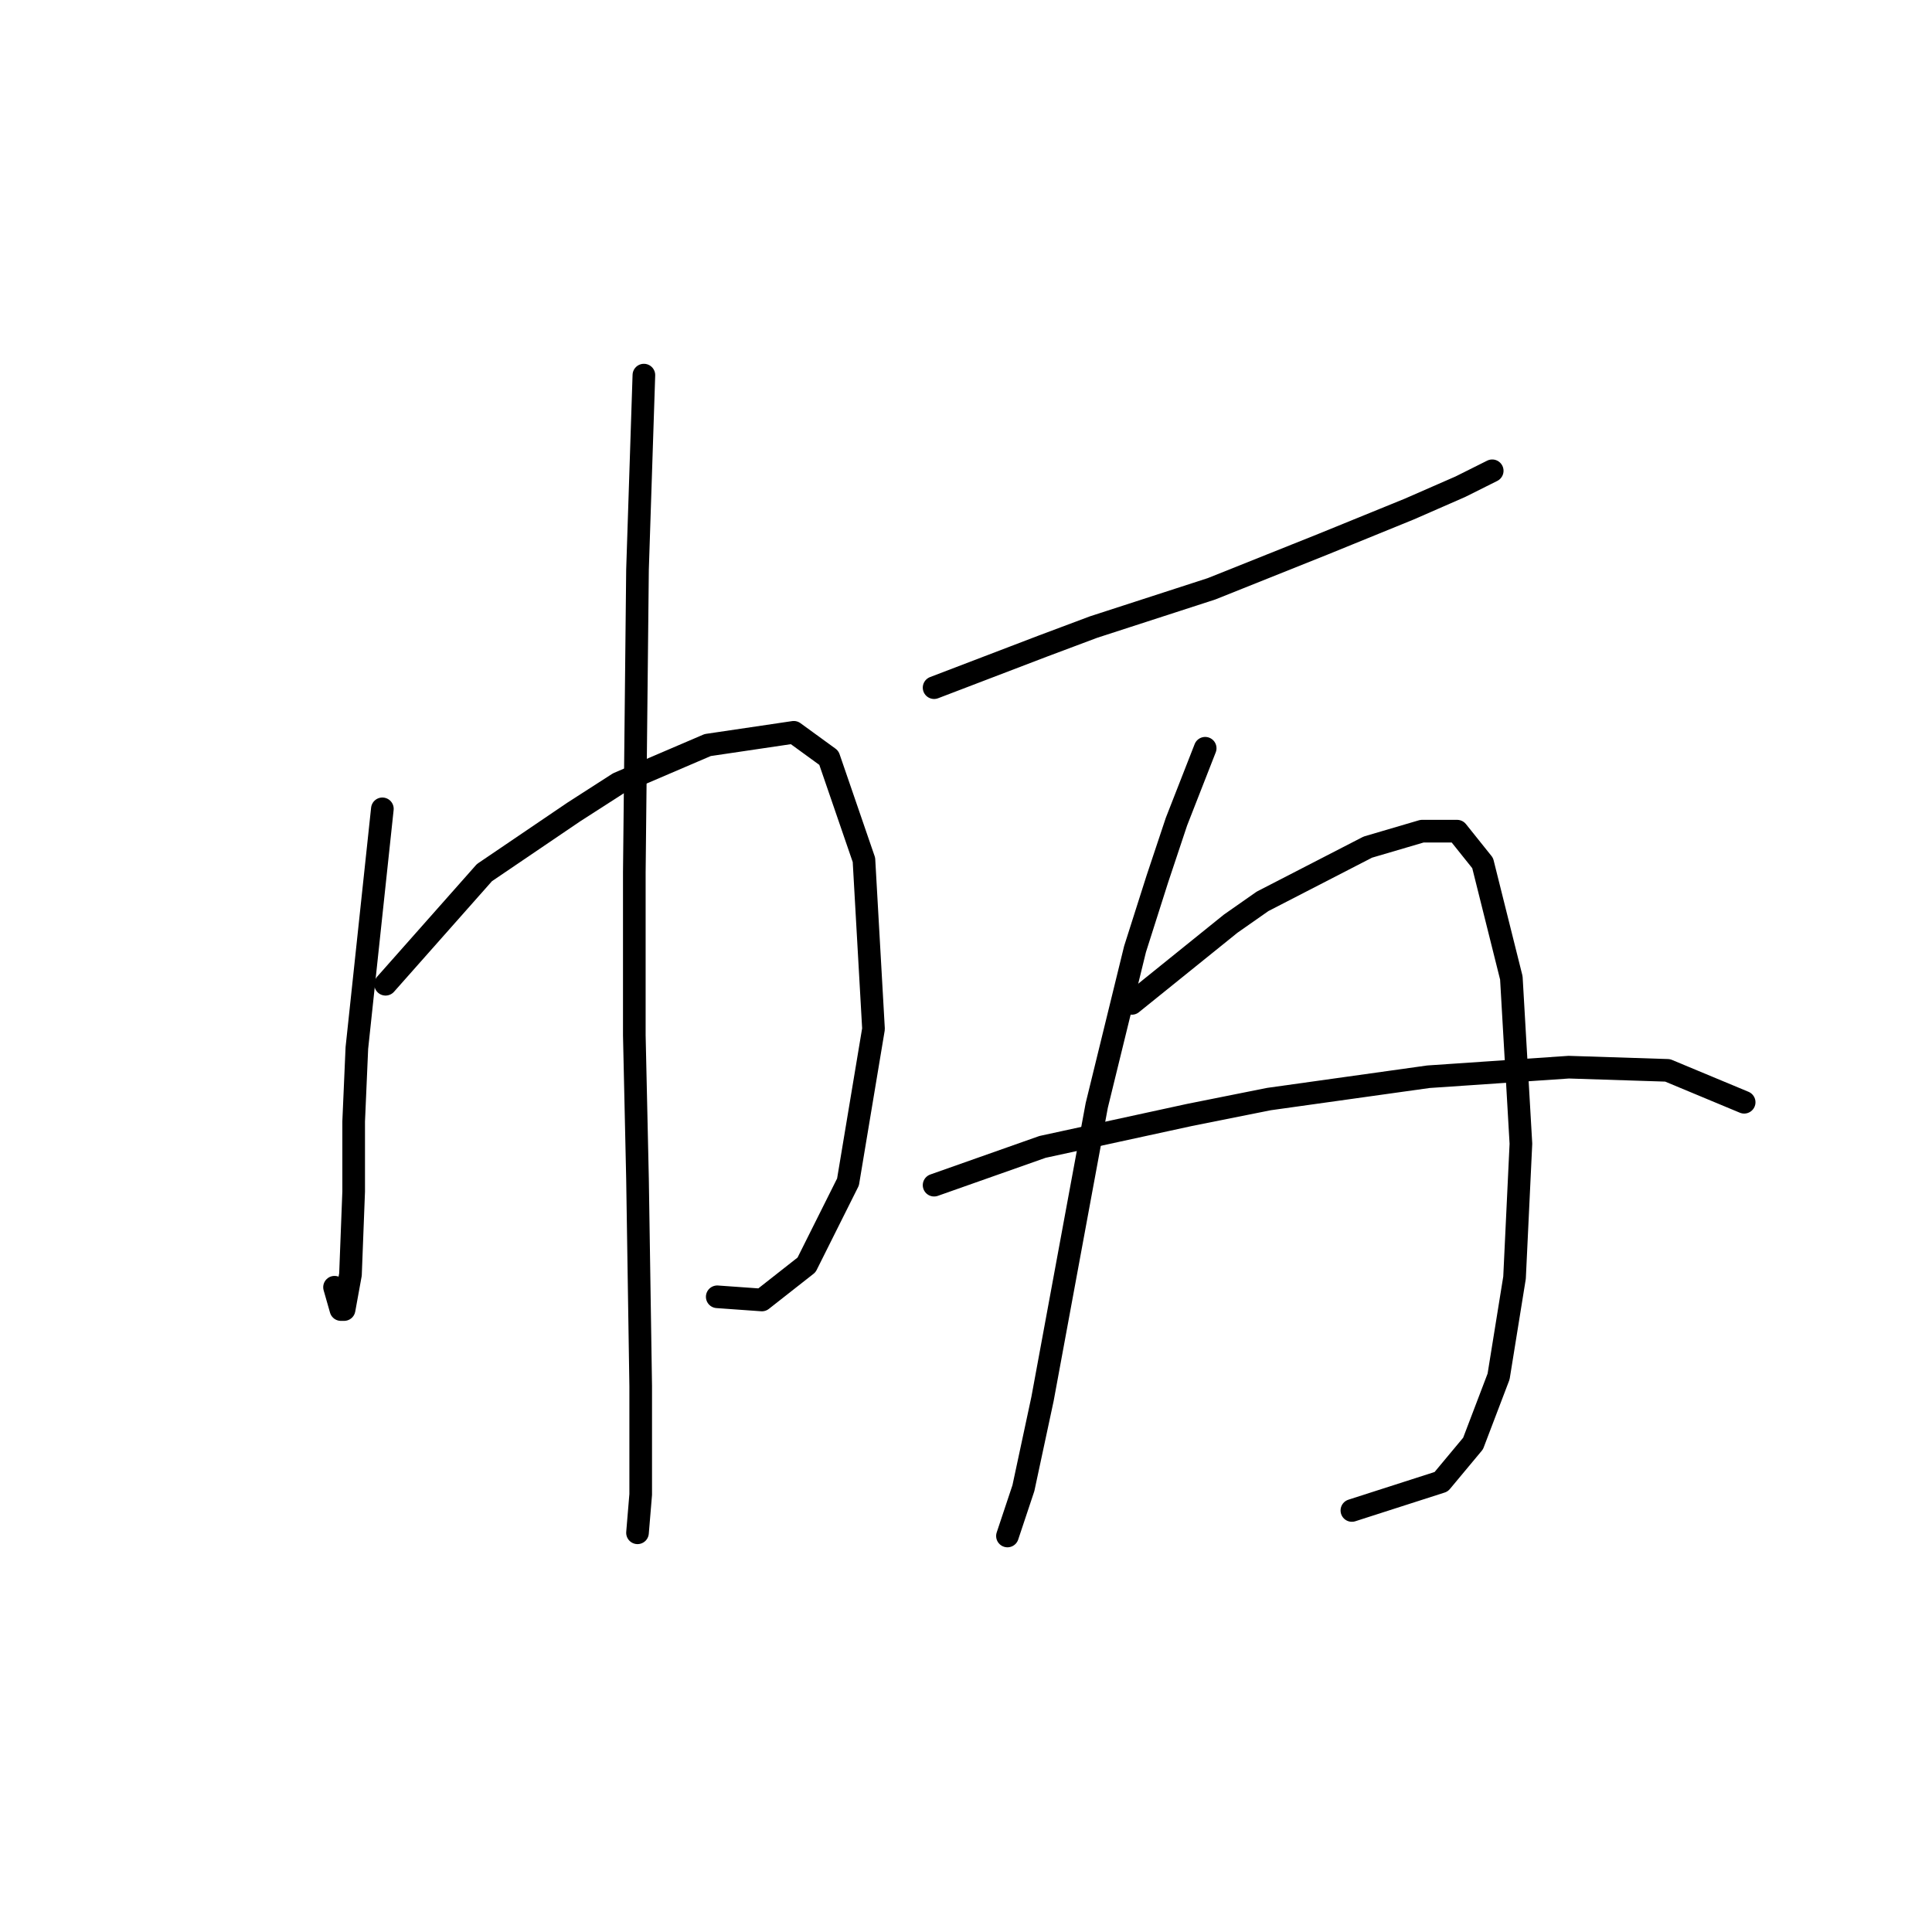 <?xml version="1.0" standalone="no"?>
    <svg width="256" height="256" xmlns="http://www.w3.org/2000/svg" version="1.1">
    <polyline stroke="black" stroke-width="3" stroke-linecap="round" fill="transparent" stroke-linejoin="round" points="50.666 107.176 47.286 138.87 46.863 148.59 46.863 157.886 46.44 168.874 45.595 173.522 45.173 173.522 44.327 170.564 44.327 170.564 " />
        <polyline stroke="black" stroke-width="3" stroke-linecap="round" fill="transparent" stroke-linejoin="round" points="51.089 130.418 64.189 115.628 76.021 107.599 81.938 103.795 93.77 98.724 105.18 97.034 109.828 100.415 114.477 113.938 115.744 136.335 112.364 156.619 106.87 167.606 100.954 172.254 95.038 171.832 95.038 171.832 " />
        <polyline stroke="black" stroke-width="3" stroke-linecap="round" fill="transparent" stroke-linejoin="round" points="85.318 49.705 84.473 75.482 84.05 115.628 84.05 137.18 84.473 156.196 84.896 183.664 84.896 198.032 84.473 203.103 84.473 203.103 " />
        <polyline stroke="black" stroke-width="3" stroke-linecap="round" fill="transparent" stroke-linejoin="round" points="123.773 91.118 138.141 85.624 144.903 83.089 160.538 78.018 175.329 72.102 186.739 67.453 193.5 64.495 196.881 62.805 197.726 62.382 197.726 62.382 " />
        <polyline stroke="black" stroke-width="3" stroke-linecap="round" fill="transparent" stroke-linejoin="round" points="159.693 99.147 155.89 108.867 153.354 116.473 150.396 125.77 145.325 146.477 143.212 157.886 138.141 185.354 135.606 197.187 133.493 203.526 133.493 203.526 " />
        <polyline stroke="black" stroke-width="3" stroke-linecap="round" fill="transparent" stroke-linejoin="round" points="149.974 132.954 163.074 122.389 167.3 119.431 181.245 112.247 188.429 110.134 193.077 110.134 196.458 114.36 200.261 129.573 201.529 151.548 200.684 169.296 198.571 182.396 195.19 191.271 190.965 196.342 179.132 200.145 179.132 200.145 " />
        <polyline stroke="black" stroke-width="3" stroke-linecap="round" fill="transparent" stroke-linejoin="round" points="123.773 157.041 138.141 151.97 147.861 149.857 157.58 147.744 168.145 145.631 189.274 142.673 207.868 141.406 220.968 141.828 231.11 146.054 231.11 146.054 " />
        </svg>